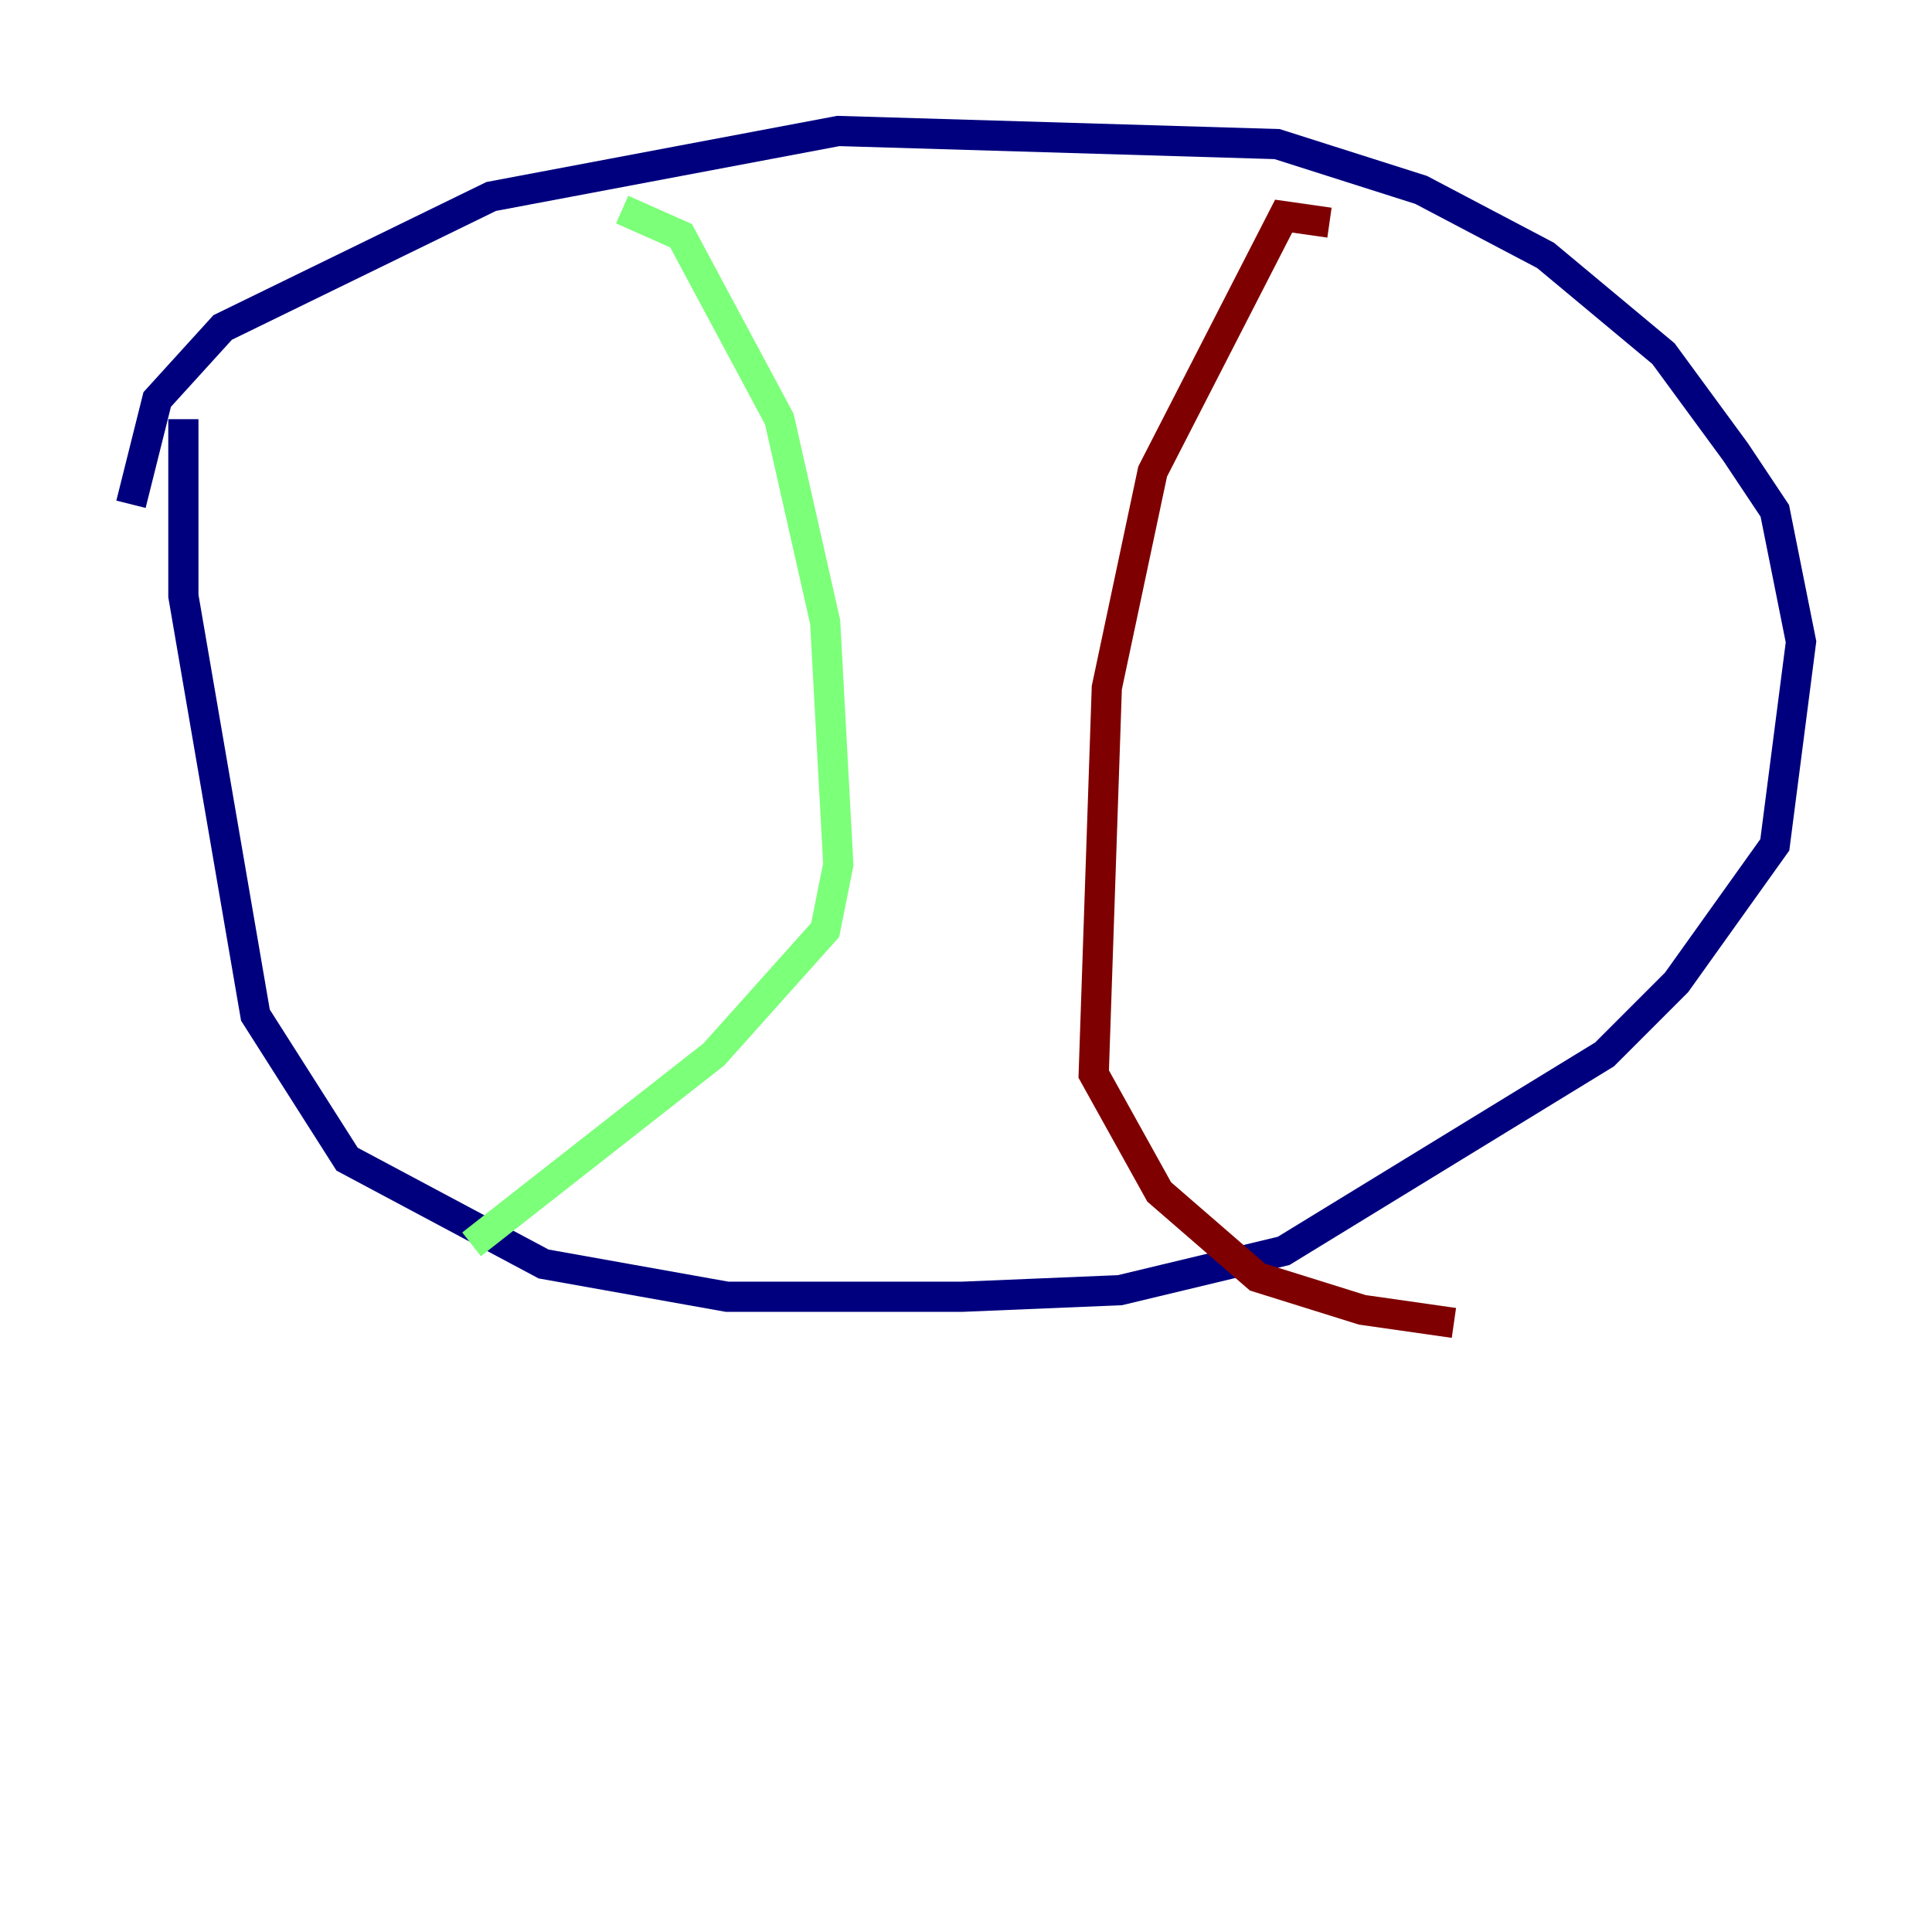 <?xml version="1.0" encoding="utf-8" ?>
<svg baseProfile="tiny" height="128" version="1.2" viewBox="0,0,128,128" width="128" xmlns="http://www.w3.org/2000/svg" xmlns:ev="http://www.w3.org/2001/xml-events" xmlns:xlink="http://www.w3.org/1999/xlink"><defs /><polyline fill="none" points="8.678,33.41 10.414,26.468 14.752,21.695 32.542,13.017 55.539,8.678 84.61,9.546 94.156,12.583 102.4,16.922 110.21,23.43 114.983,29.939 117.586,33.844 119.322,42.522 117.586,55.973 111.078,65.085 106.305,69.858 85.044,82.875 74.197,85.478 63.783,85.912 48.163,85.912 36.014,83.742 22.997,76.8 16.922,67.254 12.149,39.485 12.149,27.77" stroke="#00007f" stroke-width="2" /><polyline fill="none" points="41.22,13.885 45.125,15.62 51.634,27.77 54.671,41.22 55.539,57.275 54.671,61.614 47.295,69.858 31.241,82.441" stroke="#7cff79" stroke-width="2" /><polyline fill="none" points="88.081,14.752 85.044,14.319 76.366,31.241 73.329,45.559 72.461,71.159 76.8,78.969 83.308,84.61 90.251,86.78 96.325,87.647" stroke="#7f0000" stroke-width="2" /></svg>